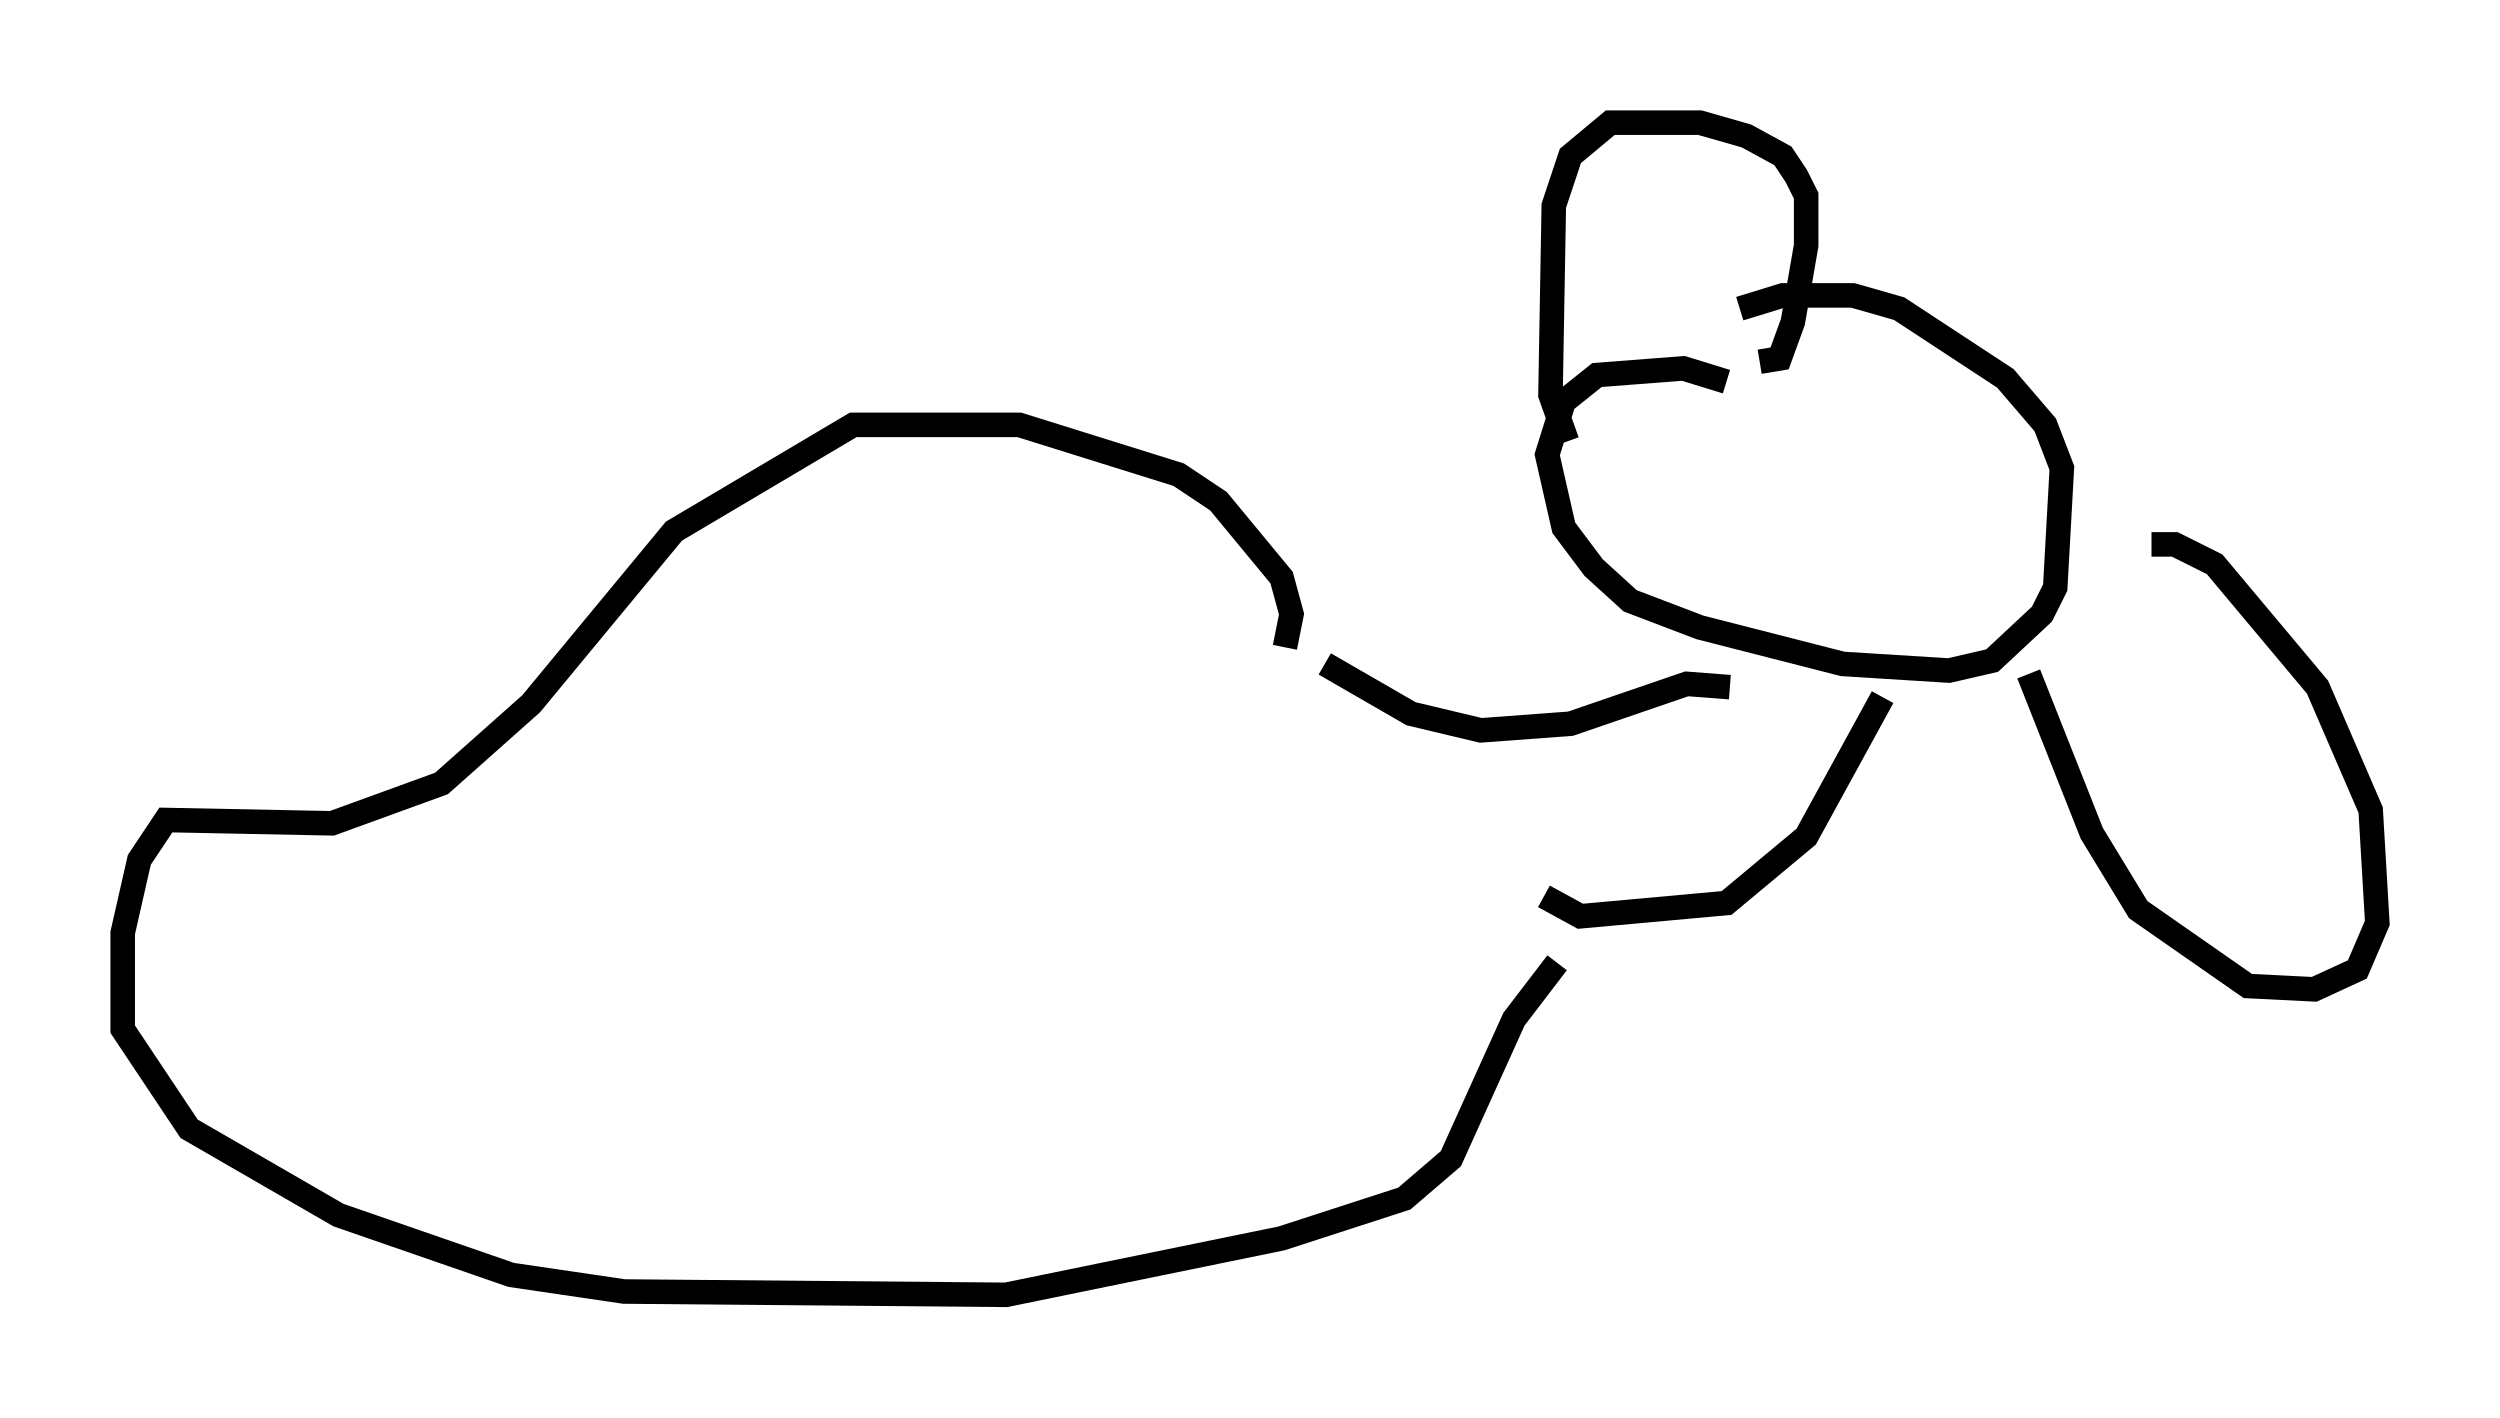 <?xml version="1.0" encoding="utf-8" ?>
<svg baseProfile="full" height="57.767" version="1.1" width="101.88" xmlns="http://www.w3.org/2000/svg" xmlns:ev="http://www.w3.org/2001/xml-events" xmlns:xlink="http://www.w3.org/1999/xlink"><defs /><rect fill="white" height="57.767" width="101.88" x="0" y="0" /><path d="M69.952, 13.39 m0.947, -0.812 l1.759, -0.541 2.842, 0.0 l1.894, 0.541 4.33, 2.842 l1.624, 1.894 0.677, 1.759 l-0.271, 4.871 -0.541, 1.083 l-2.03, 1.894 -1.759, 0.406 l-4.33, -0.271 -5.819, -1.488 l-2.842, -1.083 -1.488, -1.353 l-1.218, -1.624 -0.677, -2.977 l0.677, -2.165 1.353, -1.083 l3.518, -0.271 1.759, 0.541 m1.353, -0.812 l0.812, -0.135 0.541, -1.488 l0.541, -3.112 0.0, -2.03 l-0.406, -0.812 -0.541, -0.812 l-1.488, -0.812 -1.894, -0.541 l-3.654, 0.0 -1.624, 1.353 l-0.677, 2.03 -0.135, 7.713 l0.677, 1.894 m23.816, 4.195 l0.947, 0.0 1.624, 0.812 l4.195, 5.007 2.165, 5.007 l0.271, 4.601 -0.812, 1.894 l-1.759, 0.812 -2.706, -0.135 l-4.465, -3.112 -1.894, -3.112 l-2.571, -6.495 m-5.954, 0.947 l-3.112, 5.683 -3.248, 2.706 l-5.954, 0.541 -1.488, -0.812 m7.578, -8.525 l-1.759, -0.135 -4.736, 1.624 l-3.654, 0.271 -2.842, -0.677 l-3.518, -2.03 m-1.624, -0.677 l0.271, -1.353 -0.406, -1.488 l-2.571, -3.112 -1.624, -1.083 l-6.495, -2.03 -6.766, 0.0 l-7.307, 4.33 -5.819, 7.036 l-3.654, 3.248 -4.465, 1.624 l-6.766, -0.135 -1.083, 1.624 l-0.677, 2.977 0.0, 3.924 l2.706, 4.059 6.089, 3.518 l7.036, 2.436 4.601, 0.677 l15.561, 0.135 11.231, -2.3 l5.007, -1.624 1.894, -1.624 l2.571, -5.683 1.759, -2.3 " fill="none" stroke="black" stroke-width="1" /></svg>